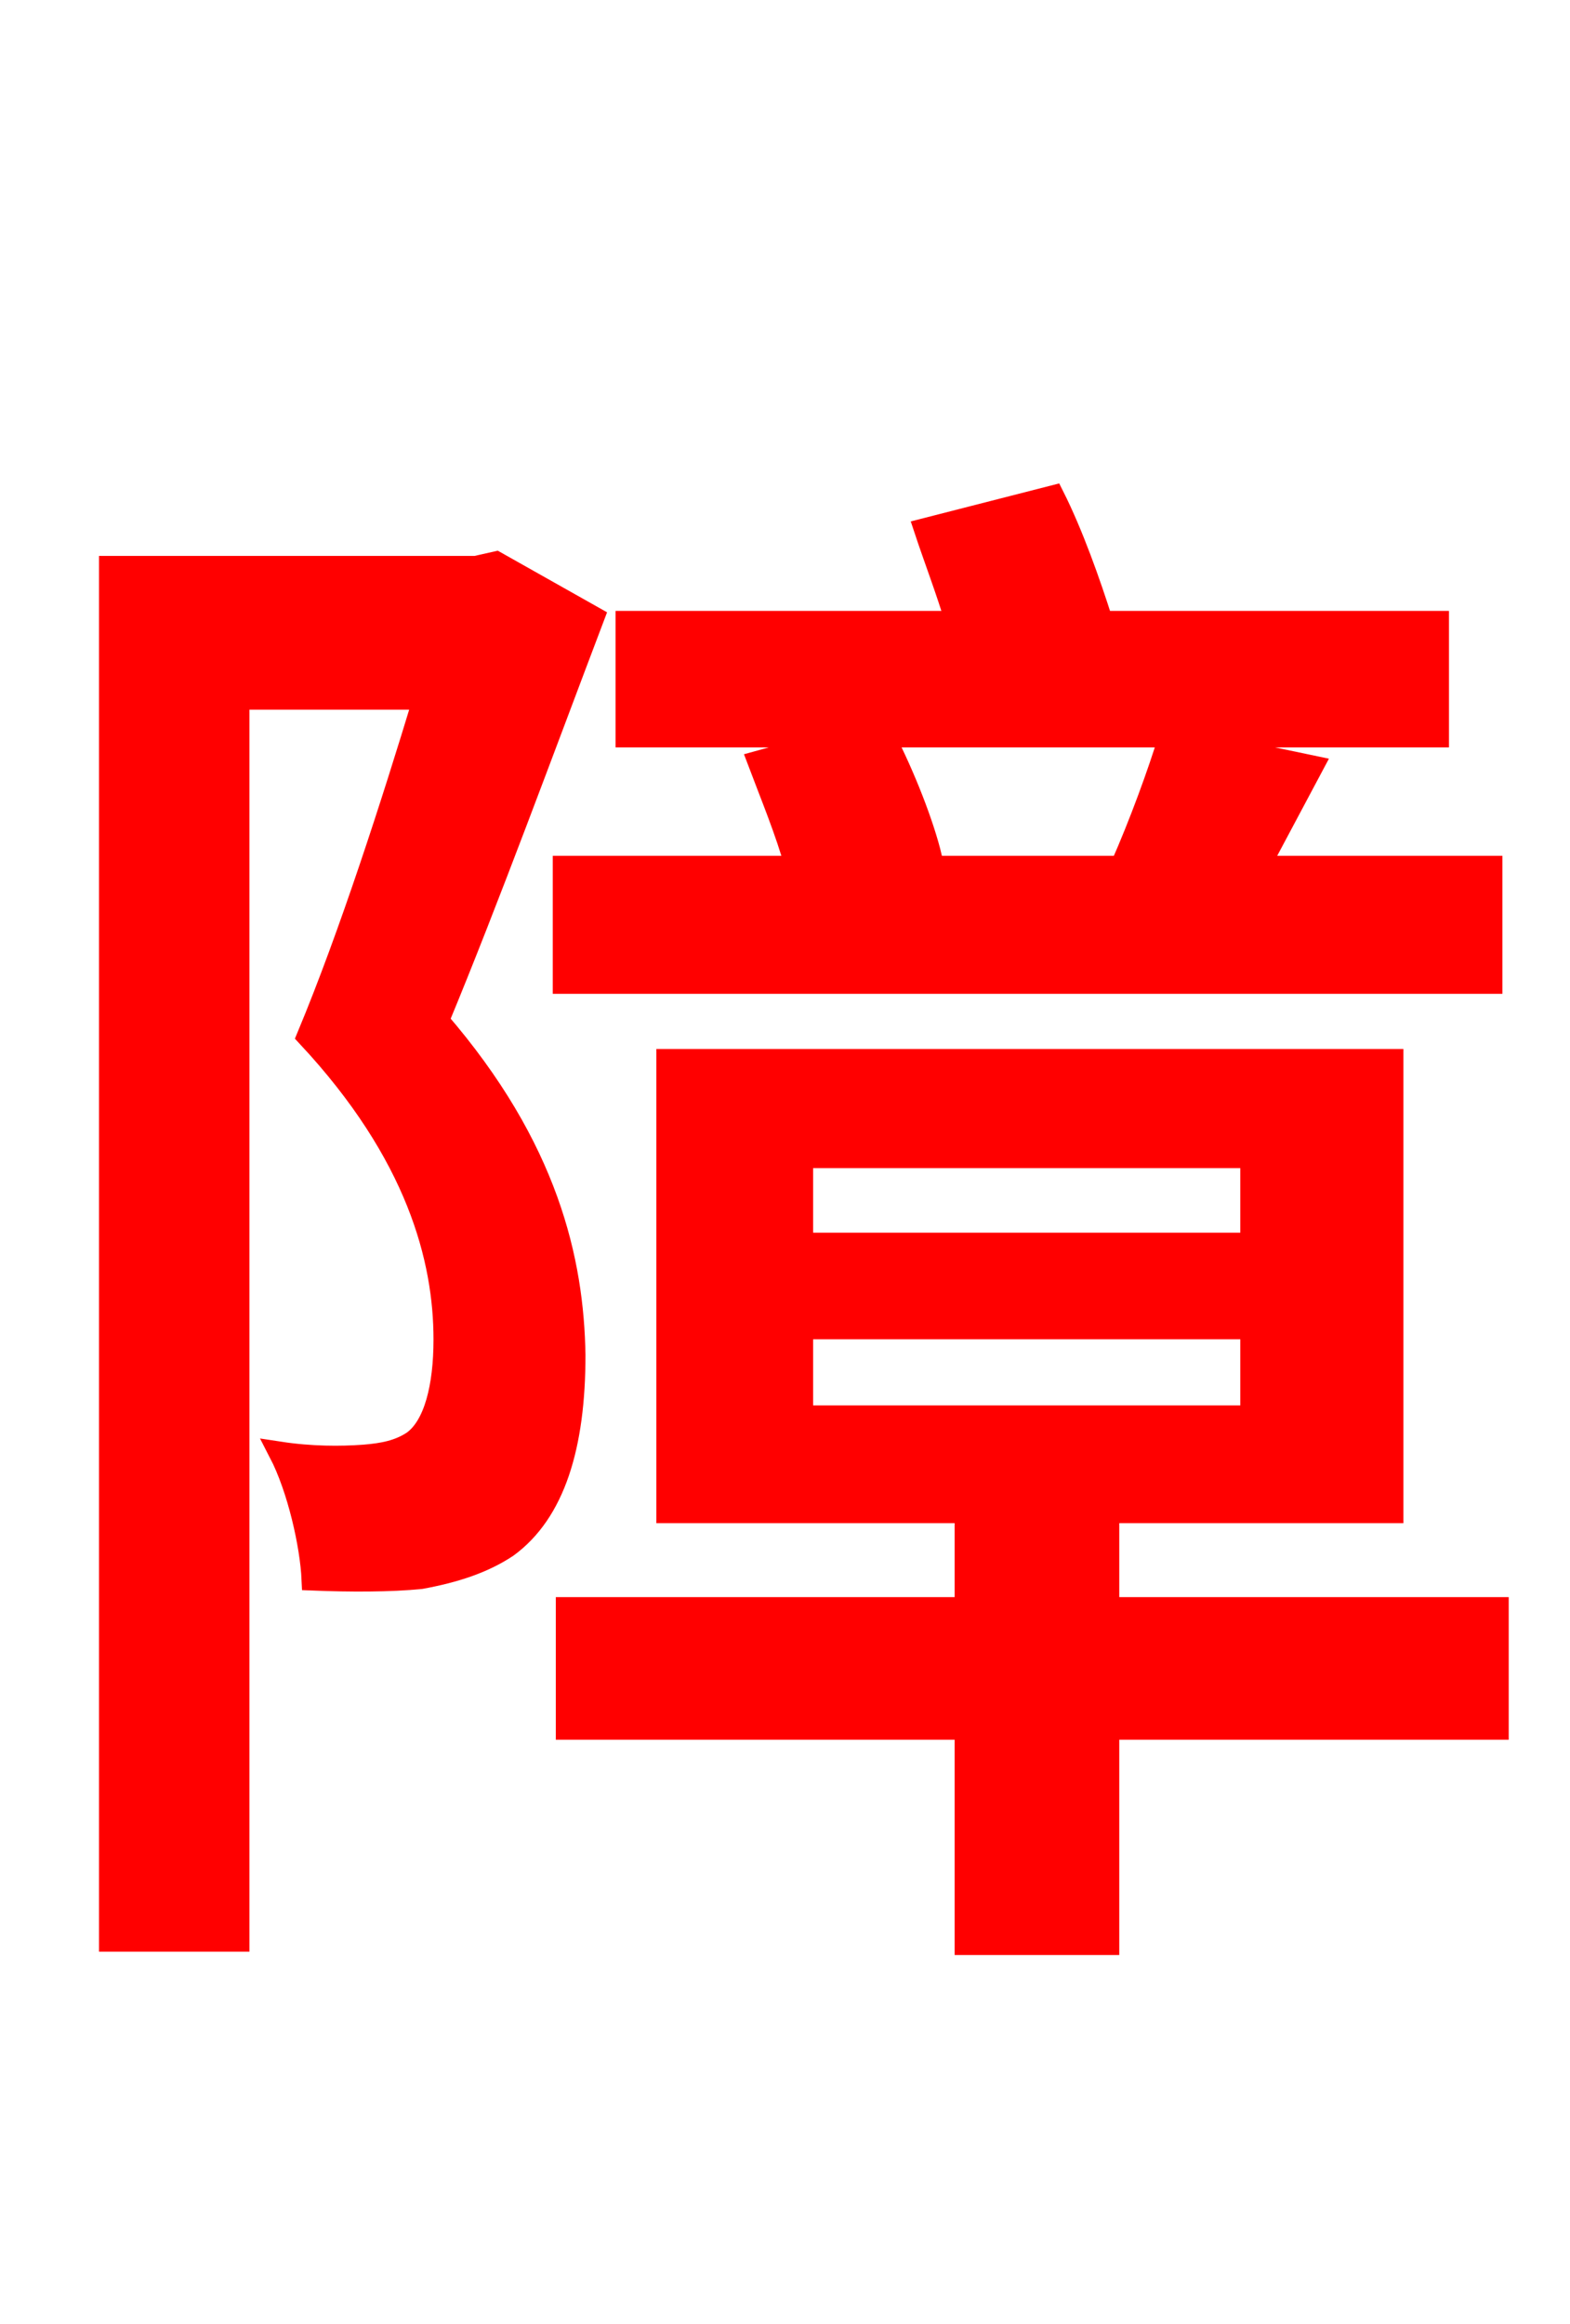 <svg xmlns="http://www.w3.org/2000/svg" xmlns:xlink="http://www.w3.org/1999/xlink" width="72" height="106.56"><path fill="red" stroke="red" d="M34.78 34.92C35.35 36.43 36.07 38.16 36.50 39.74L25.85 39.74L25.85 45.07L68.40 45.07L68.40 39.74L57.74 39.74L60.19 35.14L53.64 33.77C53.14 35.42 52.27 37.80 51.41 39.74L41.33 39.74L42.70 39.31C42.34 37.80 41.47 35.57 40.54 33.77L65.95 33.77L65.95 28.51L50.54 28.51C49.97 26.71 49.18 24.48 48.31 22.75L42.41 24.26C42.84 25.56 43.42 27.07 43.85 28.51L28.73 28.51L28.73 33.77L38.95 33.77ZM22.75 25.78L21.82 25.99L5.04 25.99L5.04 88.99L10.94 88.99L10.94 32.04L19.44 32.04C18.00 36.79 16.06 42.84 14.11 47.52C19.15 52.92 20.38 57.74 20.38 61.42C20.38 63.58 19.94 65.38 18.94 66.10C18.29 66.53 17.57 66.67 16.70 66.74C15.62 66.82 14.26 66.82 12.82 66.60C13.68 68.26 14.26 70.85 14.33 72.43C16.06 72.50 17.93 72.50 19.30 72.36C20.88 72.07 22.18 71.64 23.26 70.92C25.42 69.34 26.35 66.31 26.35 62.14C26.28 57.82 25.13 52.63 20.09 46.80C22.39 41.26 24.98 34.20 27.22 28.30ZM36.79 60.91L57.38 60.91L57.38 64.94L36.79 64.94ZM36.79 53.06L57.38 53.06L57.38 57.02L36.79 57.02ZM68.69 73.73L50.83 73.73L50.83 69.34L63.86 69.34L63.86 48.60L30.60 48.60L30.60 69.34L44.28 69.34L44.28 73.73L25.99 73.73L25.99 79.27L44.28 79.27L44.28 89.14L50.83 89.14L50.83 79.27L68.69 79.27Z"/></svg>
